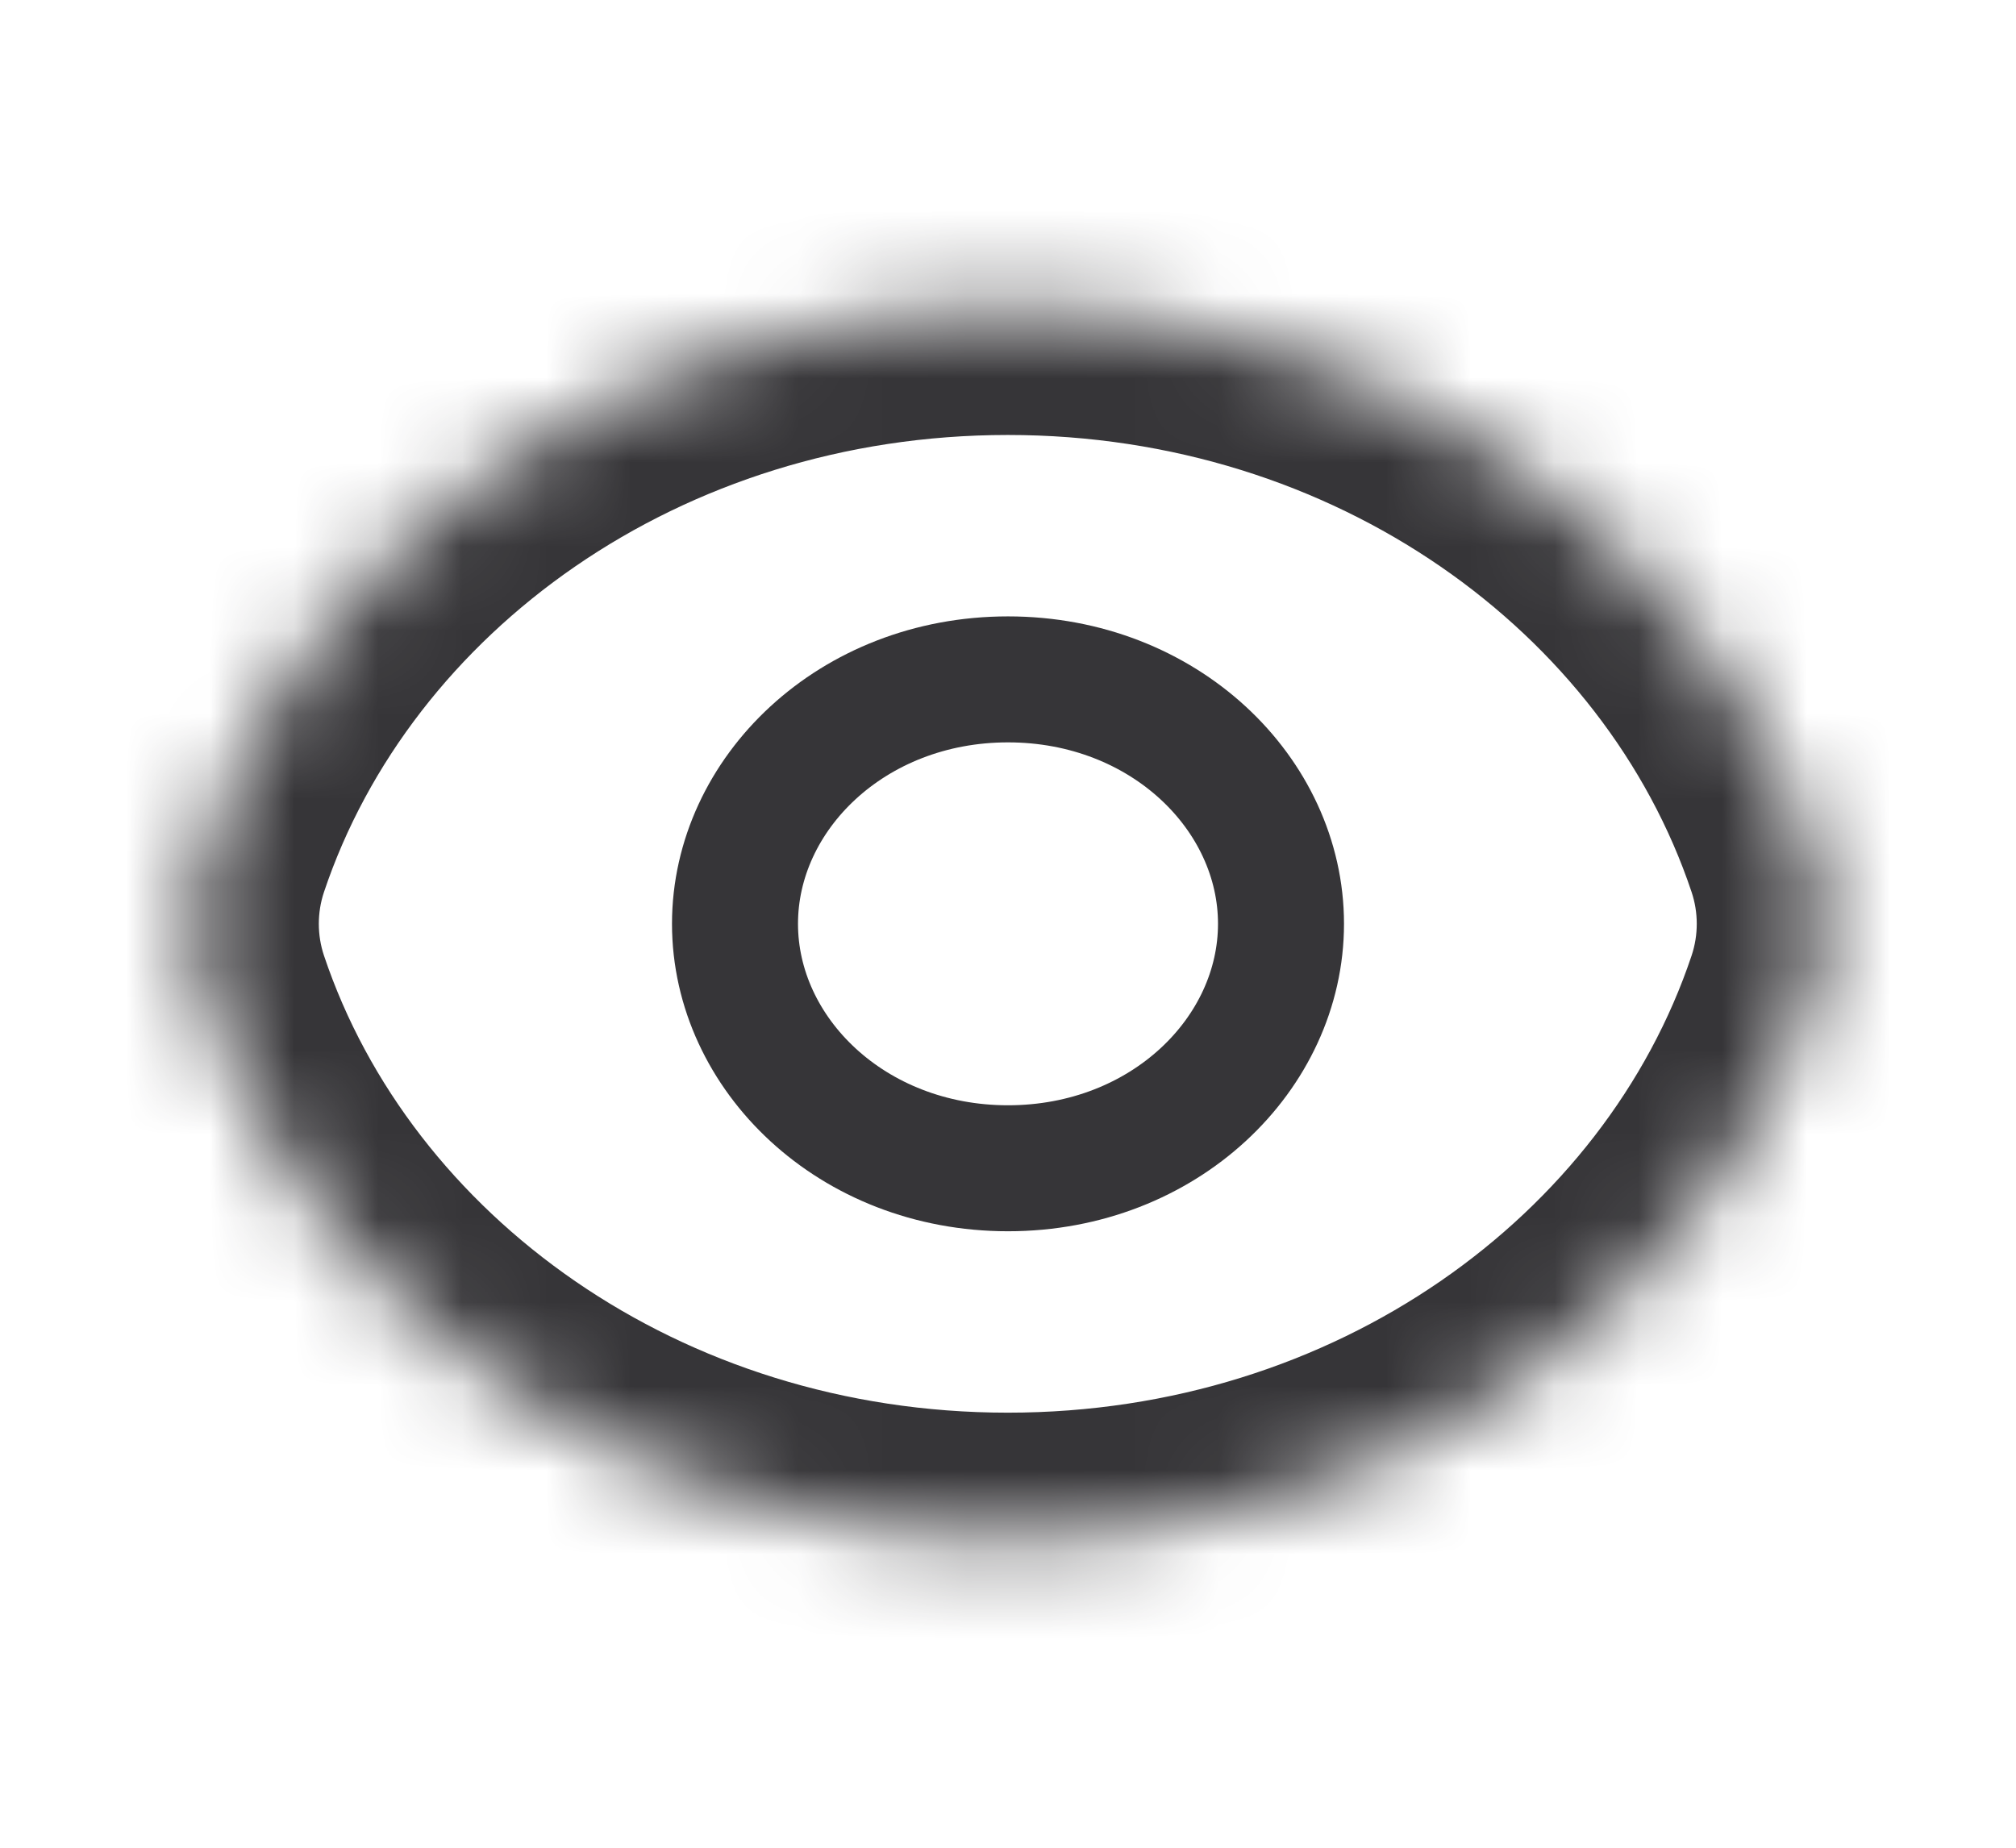 <svg width="24" height="22" viewBox="0 0 24 22" fill="none" xmlns="http://www.w3.org/2000/svg">
<mask id="path-1-inside-1_1017_3445" fill="white">
<path fill-rule="evenodd" clip-rule="evenodd" d="M2.435 11.854C2.249 11.3 2.249 10.699 2.435 10.145C3.689 6.401 7.496 3.679 11.998 3.679C16.5 3.679 20.307 6.401 21.56 10.145C21.746 10.699 21.746 11.3 21.56 11.854C20.307 15.598 16.5 18.32 11.998 18.32C7.496 18.32 3.689 15.598 2.435 11.854Z"/>
</mask>
<path d="M21.56 10.145L22.983 9.669L21.56 10.145ZM21.56 11.854L20.138 11.378L21.56 11.854ZM3.857 10.621C4.89 7.539 8.086 5.179 11.998 5.179V2.179C6.905 2.179 2.488 5.263 1.013 9.669L3.857 10.621ZM11.998 5.179C15.909 5.179 19.106 7.539 20.138 10.621L22.983 9.669C21.508 5.263 17.09 2.179 11.998 2.179V5.179ZM20.138 11.378C19.106 14.46 15.909 16.82 11.998 16.82V19.82C17.09 19.82 21.508 16.736 22.983 12.331L20.138 11.378ZM11.998 16.82C8.086 16.82 4.89 14.46 3.857 11.378L1.013 12.331C2.488 16.736 6.905 19.82 11.998 19.82V16.82ZM20.138 10.621C20.22 10.866 20.22 11.133 20.138 11.378L22.983 12.331C23.272 11.467 23.272 10.532 22.983 9.669L20.138 10.621ZM1.013 9.669C0.724 10.532 0.724 11.467 1.013 12.331L3.857 11.378C3.775 11.133 3.775 10.866 3.857 10.621L1.013 9.669Z" fill="#363538" mask="url(#path-1-inside-1_1017_3445)"/>
<path d="M15.25 10.999C15.25 12.546 13.859 13.91 12 13.91C10.141 13.91 8.75 12.546 8.75 10.999C8.75 9.453 10.141 8.089 12 8.089C13.859 8.089 15.25 9.453 15.25 10.999Z" stroke="#363538" stroke-width="1.5"/>
</svg>
